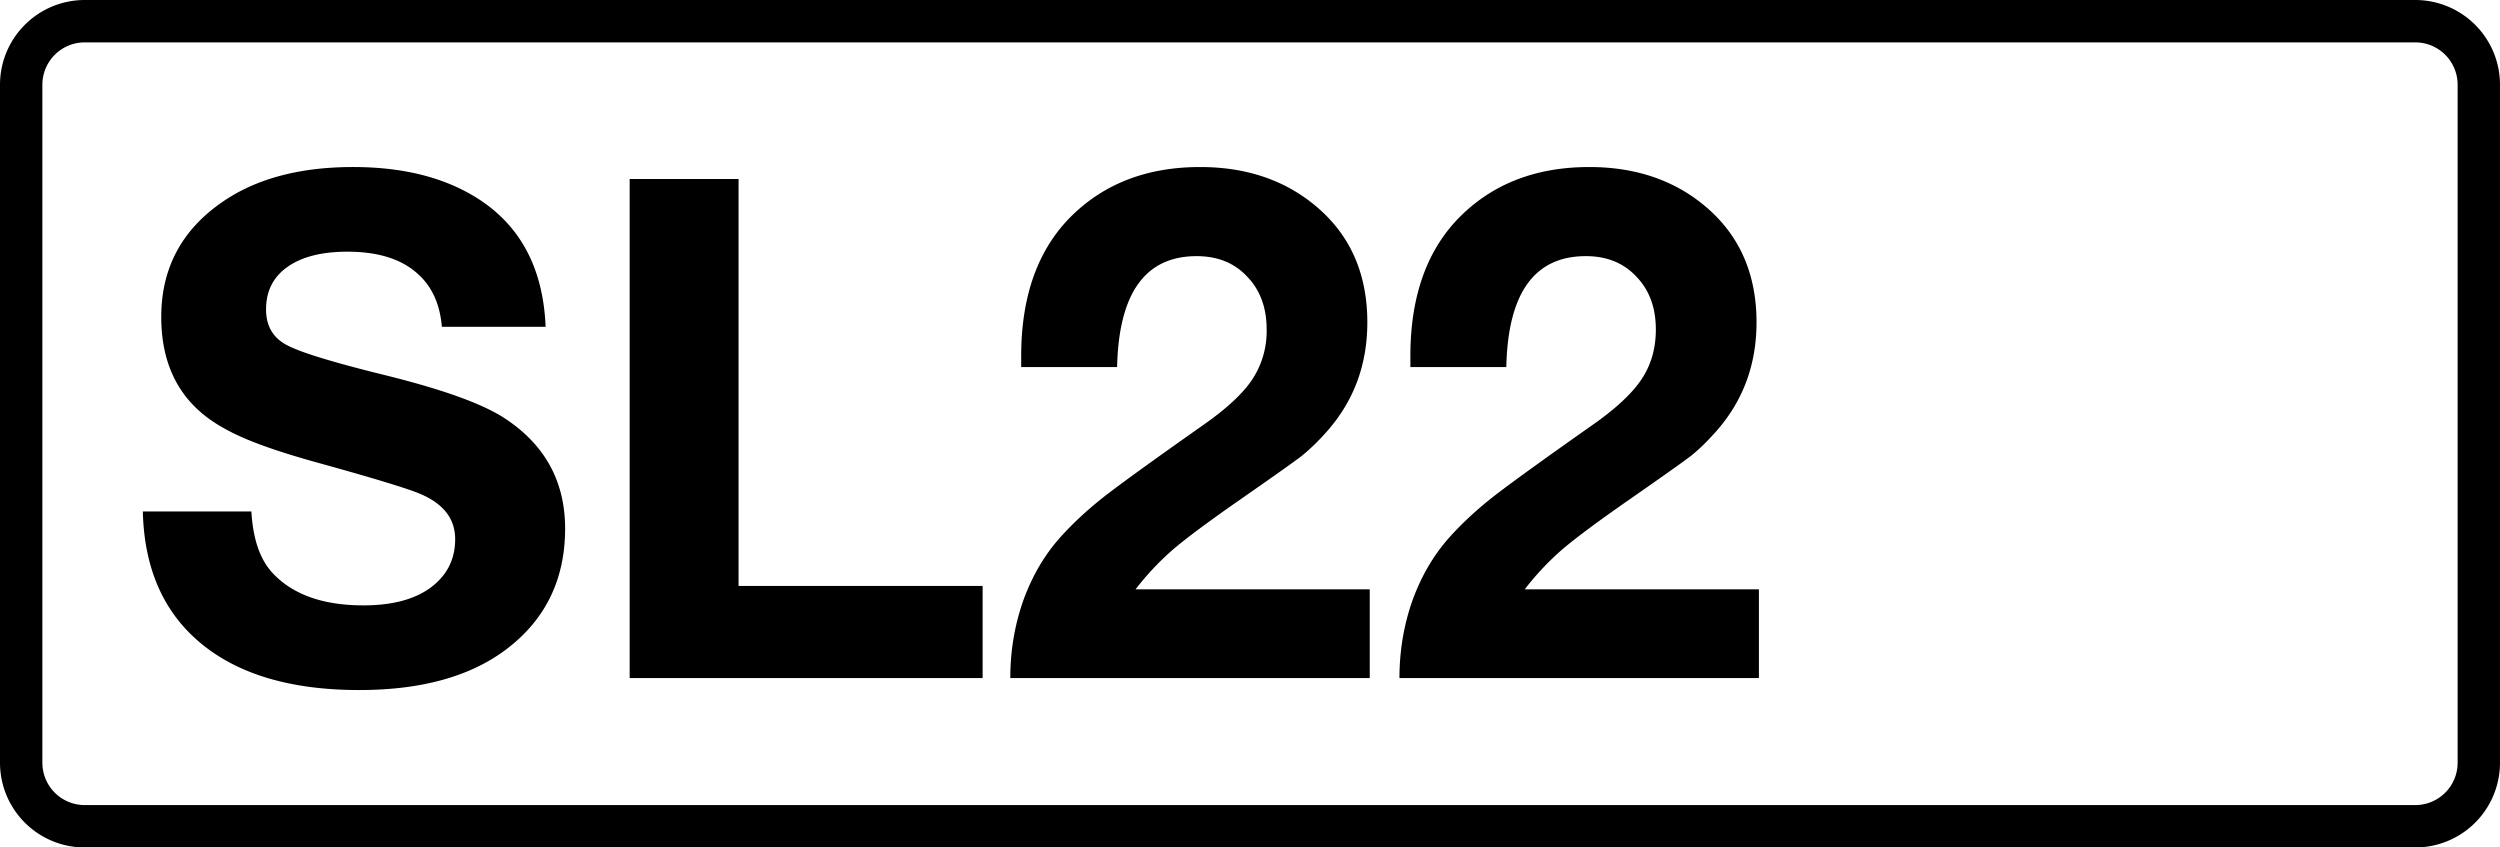 <svg class="color-immutable" xmlns="http://www.w3.org/2000/svg" width="59" height="20" fill="none" viewBox="0 0 59 20"><g clip-path="url(#a)"><path stroke="#000" d="M2 .5h55A1.5 1.5 0 0 1 58.5 2v16a1.5 1.5 0 0 1-1.5 1.5H2A1.5 1.5 0 0 1 .5 18V2A1.5 1.5 0 0 1 2 .5Z"/><path fill="#000" d="M12.877 7.713h-2.449q-.072-.862-.644-1.314-.564-.459-1.587-.459-.91 0-1.418.363-.5.355-.5.999 0 .58.483.838.468.258 2.37.725 2.005.499 2.779 1.007 1.425.934 1.426 2.602 0 1.829-1.434 2.884-1.266.927-3.424.927-2.401 0-3.73-1.096-1.33-1.095-1.378-3.118h2.562q.056.984.507 1.459.71.756 2.135.757.967 0 1.531-.379.636-.435.636-1.184 0-.75-.894-1.096-.49-.193-2.32-.7-1.144-.315-1.789-.597-.644-.282-1.031-.628-.903-.806-.902-2.224 0-1.7 1.41-2.69 1.2-.847 3.118-.847 1.683 0 2.82.669 1.635.959 1.723 3.102M23.19 13.828v2.175h-8.33V4.224h2.57v9.604zM32.326 13.908v2.095h-8.483q0-.96.306-1.829.314-.87.878-1.498.435-.484 1.015-.943.588-.459 2.328-1.684.847-.588 1.185-1.096a2.07 2.07 0 0 0 .338-1.176q0-.774-.46-1.249-.45-.483-1.192-.483-1.82 0-1.877 2.618H24.1v-.257q0-2.144 1.2-3.32 1.17-1.144 3.022-1.144 1.644 0 2.747.935 1.2 1.015 1.2 2.73 0 1.5-.958 2.579a5 5 0 0 1-.588.572q-.274.21-1.442 1.023-1.112.773-1.595 1.185a6.5 6.5 0 0 0-.887.942zM41.51 13.908v2.095h-8.483q0-.96.306-1.829.315-.87.878-1.498.435-.484 1.016-.943.588-.459 2.328-1.684.846-.588 1.184-1.096.339-.507.339-1.176 0-.774-.46-1.249-.45-.483-1.192-.483-1.821 0-1.877 2.618h-2.264v-.257q0-2.144 1.2-3.32 1.169-1.144 3.022-1.144 1.643 0 2.747.935 1.2 1.015 1.2 2.73 0 1.5-.958 2.579-.315.354-.589.572-.273.21-1.442 1.023-1.111.773-1.595 1.185a6.5 6.5 0 0 0-.886.942z"/></g><defs><clipPath id="a"><path fill="#fff" d="M0 0h59v20H0z"/></clipPath></defs></svg>